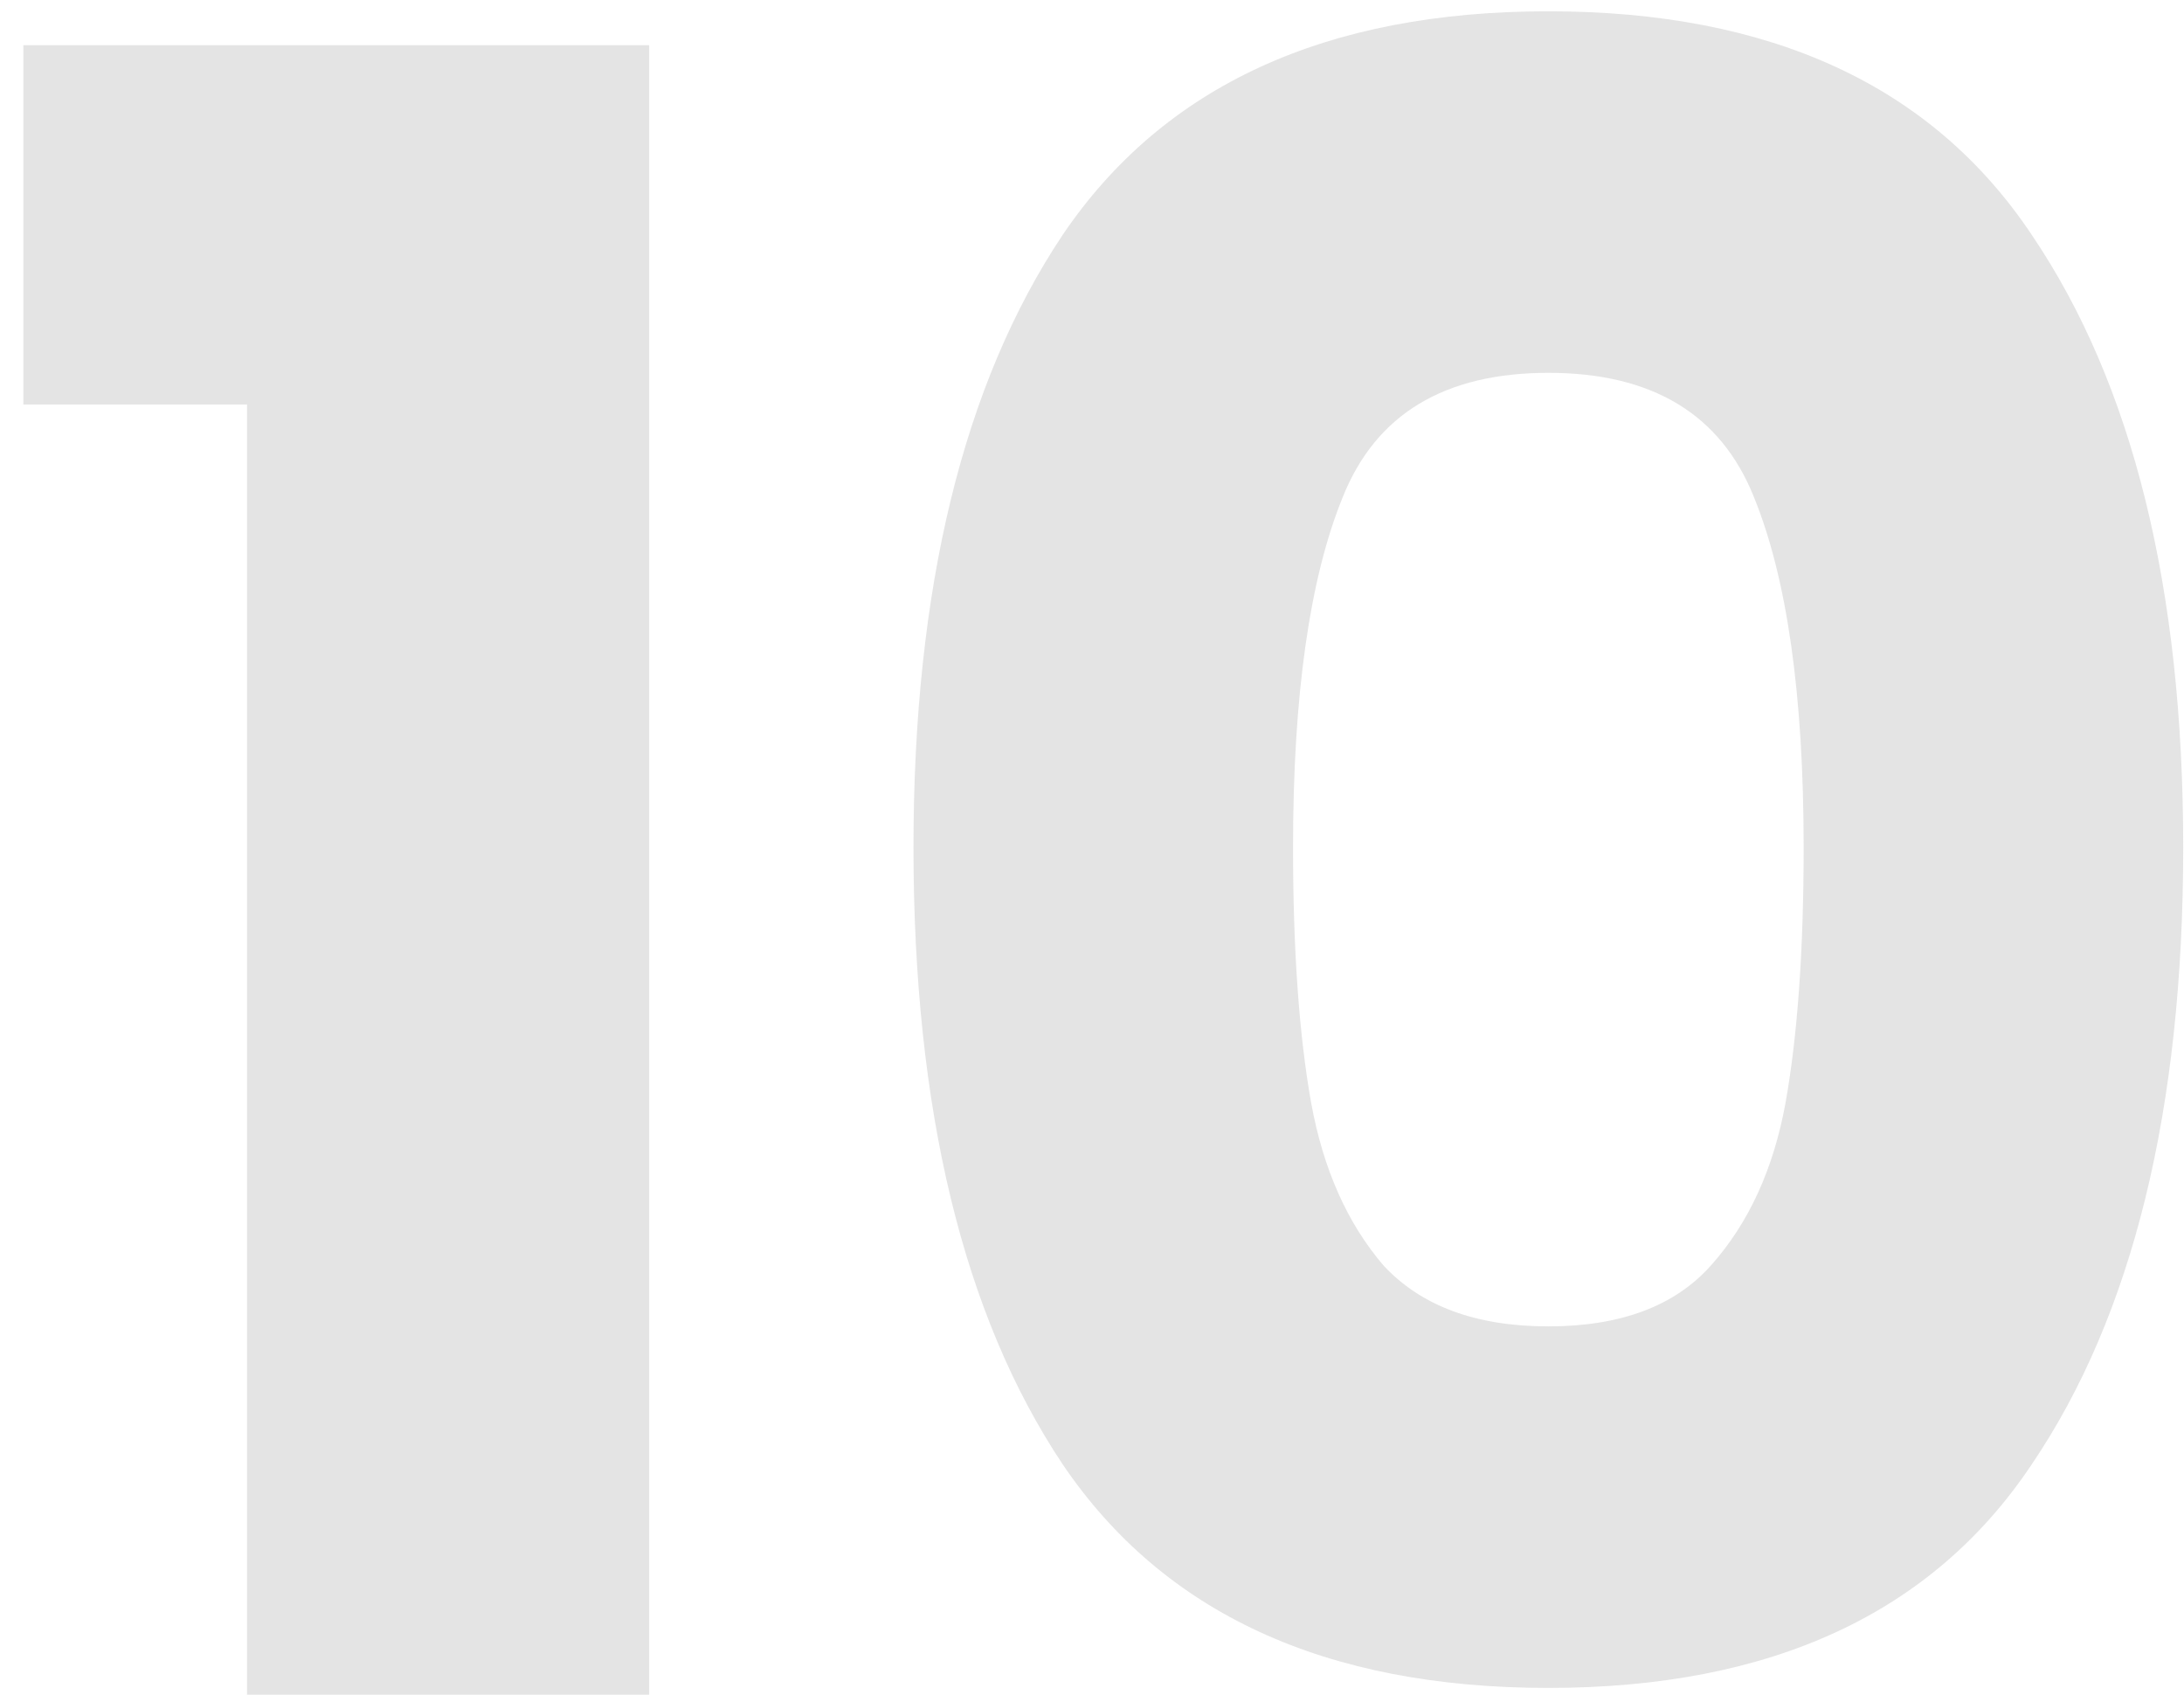 <svg width="58" height="45" viewBox="0 0 58 45" fill="none" xmlns="http://www.w3.org/2000/svg">
<path opacity="0.2" d="M0.62 10.74V1.2H17.24V45H6.56V10.74H0.62ZM24.259 22.5C24.259 15.62 25.579 10.2 28.219 6.24C30.899 2.28 35.199 0.3 41.119 0.3C47.039 0.3 51.319 2.28 53.959 6.24C56.639 10.2 57.979 15.62 57.979 22.5C57.979 29.46 56.639 34.92 53.959 38.88C51.319 42.84 47.039 44.82 41.119 44.82C35.199 44.82 30.899 42.84 28.219 38.88C25.579 34.92 24.259 29.46 24.259 22.5ZM47.899 22.5C47.899 18.46 47.459 15.36 46.579 13.2C45.699 11 43.879 9.9 41.119 9.9C38.359 9.9 36.539 11 35.659 13.2C34.779 15.36 34.339 18.46 34.339 22.5C34.339 25.22 34.499 27.48 34.819 29.28C35.139 31.04 35.779 32.48 36.739 33.6C37.739 34.68 39.199 35.22 41.119 35.22C43.039 35.22 44.479 34.68 45.439 33.6C46.439 32.48 47.099 31.04 47.419 29.28C47.739 27.48 47.899 25.22 47.899 22.5Z" fill="#7B7B7B"/>
</svg>
